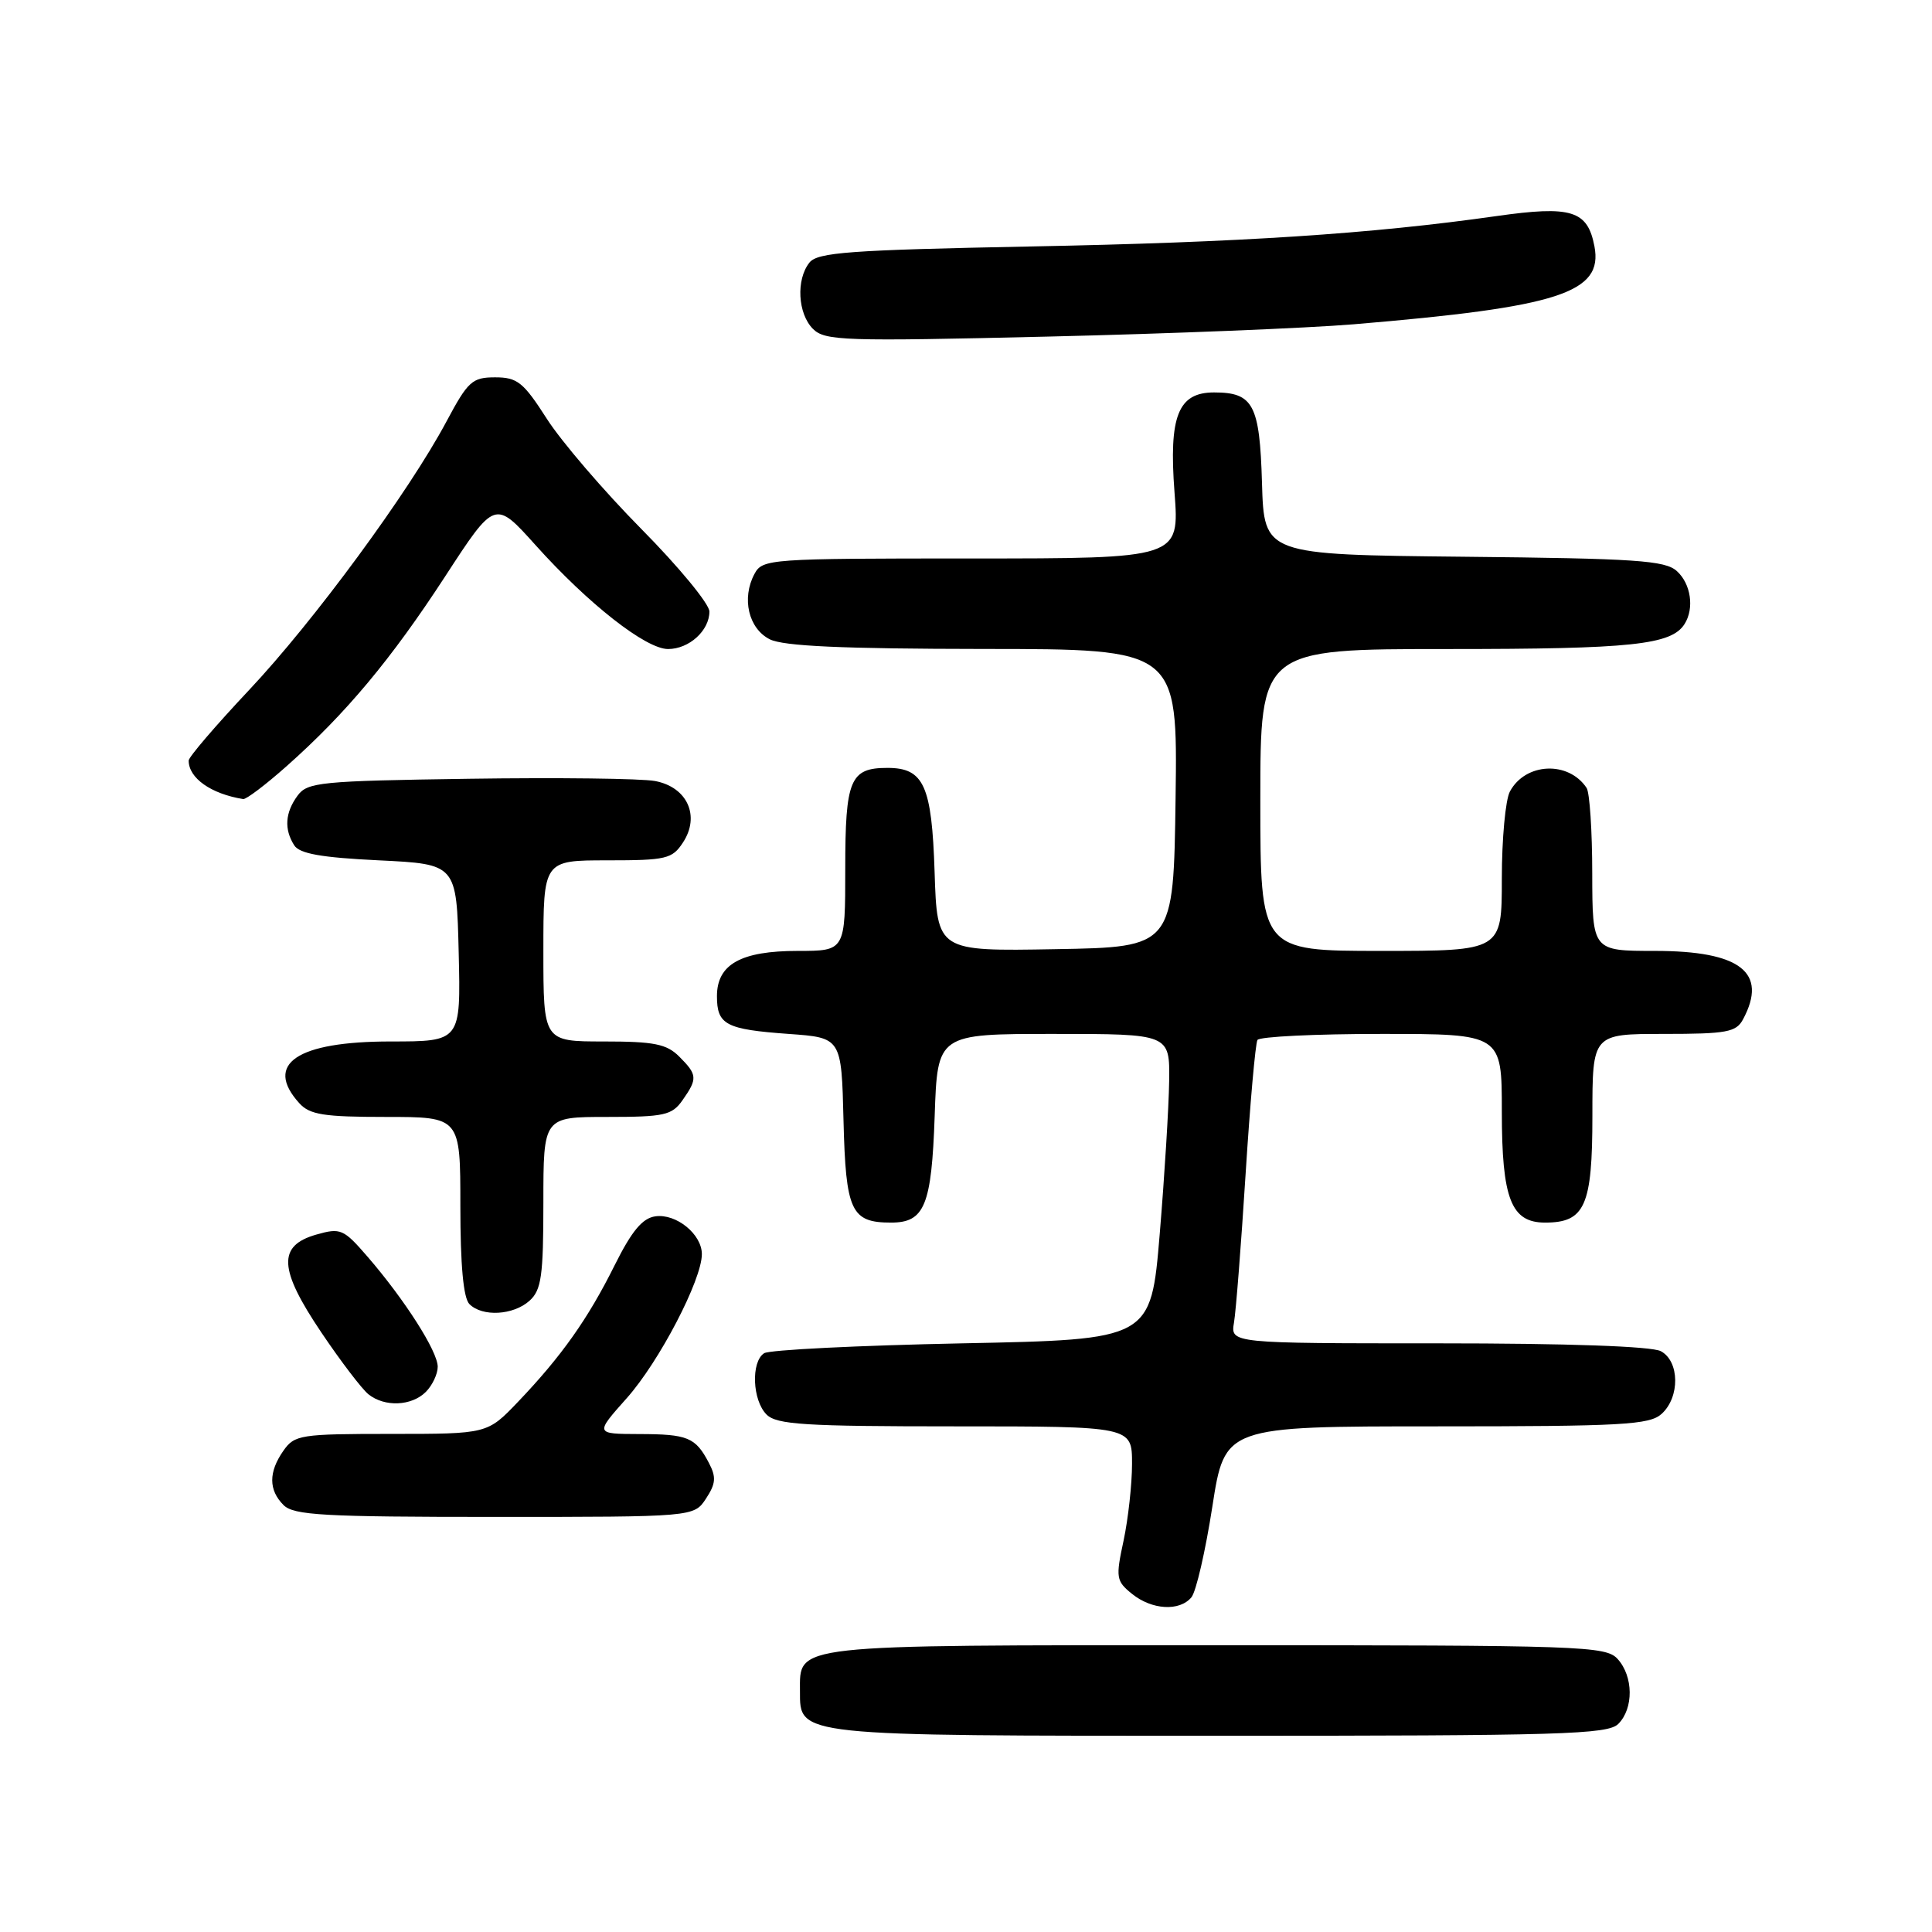 <?xml version="1.0" encoding="UTF-8" standalone="no"?>
<!DOCTYPE svg PUBLIC "-//W3C//DTD SVG 1.1//EN" "http://www.w3.org/Graphics/SVG/1.1/DTD/svg11.dtd" >
<svg xmlns="http://www.w3.org/2000/svg" xmlns:xlink="http://www.w3.org/1999/xlink" version="1.1" viewBox="0 0 256 256">
 <g >
 <path fill="currentColor"
d=" M 214.43 228.43 C 216.48 226.38 216.44 222.14 214.35 219.83 C 212.78 218.10 209.81 218.00 161.17 218.00 C 104.44 218.00 106.00 217.83 106.00 224.10 C 106.00 230.07 105.34 230.00 161.65 230.00 C 206.87 230.00 213.04 229.82 214.43 228.43 Z  M 157.87 211.65 C 158.49 210.91 159.73 205.51 160.64 199.65 C 162.29 189.00 162.29 189.00 190.31 189.00 C 214.99 189.00 218.56 188.80 220.17 187.35 C 222.62 185.13 222.56 180.37 220.07 179.04 C 218.87 178.39 207.66 178.00 190.59 178.00 C 163.05 178.00 163.05 178.00 163.51 175.25 C 163.77 173.74 164.46 164.87 165.05 155.55 C 165.64 146.23 166.35 138.24 166.62 137.80 C 166.89 137.36 174.29 137.00 183.06 137.00 C 199.00 137.00 199.00 137.00 199.00 147.28 C 199.00 158.85 200.23 162.00 204.73 162.00 C 210.02 162.00 211.00 159.79 211.00 147.85 C 211.00 137.00 211.00 137.00 220.46 137.00 C 228.80 137.00 230.05 136.77 230.96 135.07 C 234.29 128.85 230.62 126.00 219.28 126.00 C 211.00 126.00 211.00 126.00 210.98 115.75 C 210.98 110.11 210.64 105.00 210.23 104.40 C 207.82 100.78 202.12 101.05 200.07 104.88 C 199.48 105.97 199.00 111.17 199.00 116.43 C 199.00 126.00 199.00 126.00 183.00 126.00 C 167.00 126.00 167.00 126.00 167.00 106.00 C 167.00 86.00 167.00 86.00 191.93 86.00 C 216.23 86.00 221.46 85.45 223.21 82.69 C 224.53 80.61 224.06 77.36 222.19 75.67 C 220.63 74.26 216.78 74.00 193.94 73.77 C 167.50 73.50 167.50 73.50 167.22 64.00 C 166.92 53.60 166.07 52.00 160.87 52.00 C 156.10 52.00 154.86 55.13 155.63 65.25 C 156.29 74.00 156.29 74.00 128.68 74.00 C 101.87 74.00 101.04 74.06 99.97 76.05 C 98.24 79.28 99.18 83.29 102.00 84.71 C 103.81 85.62 111.58 85.97 130.27 85.99 C 156.04 86.00 156.04 86.00 155.77 105.75 C 155.50 125.50 155.50 125.50 139.84 125.77 C 124.18 126.05 124.18 126.05 123.84 115.56 C 123.47 104.07 122.42 101.75 117.59 101.75 C 112.64 101.75 112.00 103.29 112.00 115.12 C 112.00 126.00 112.00 126.00 105.72 126.00 C 98.17 126.00 95.00 127.77 95.00 132.00 C 95.00 135.79 96.17 136.40 104.50 137.00 C 111.50 137.50 111.50 137.50 111.77 148.50 C 112.07 160.50 112.77 162.00 118.07 162.00 C 122.52 162.00 123.44 159.75 123.85 147.86 C 124.22 137.00 124.22 137.00 139.61 137.00 C 155.00 137.00 155.00 137.00 154.92 143.25 C 154.87 146.69 154.31 155.80 153.67 163.50 C 152.50 177.50 152.50 177.50 127.50 178.00 C 113.75 178.28 101.94 178.86 101.25 179.31 C 99.49 180.45 99.69 185.55 101.57 187.43 C 102.91 188.77 106.61 189.00 126.57 189.00 C 150.00 189.00 150.00 189.00 150.00 193.95 C 150.00 196.67 149.49 201.26 148.88 204.14 C 147.82 209.05 147.89 209.49 149.99 211.19 C 152.63 213.33 156.30 213.54 157.87 211.65 Z  M 93.55 198.57 C 94.86 196.57 94.92 195.72 93.92 193.82 C 92.15 190.45 91.13 190.03 84.67 190.02 C 78.83 190.00 78.83 190.00 83.06 185.25 C 87.35 180.43 93.00 169.59 93.00 166.18 C 93.00 163.54 89.60 160.78 86.84 161.17 C 85.12 161.41 83.71 163.11 81.44 167.66 C 77.91 174.76 74.39 179.73 68.64 185.75 C 64.58 190.00 64.58 190.00 51.85 190.00 C 39.82 190.00 39.03 190.12 37.56 192.22 C 35.57 195.05 35.58 197.44 37.57 199.43 C 38.92 200.78 42.88 201.00 65.55 201.00 C 91.95 201.00 91.95 201.00 93.55 198.57 Z  M 56.43 184.43 C 57.29 183.56 58.00 182.07 58.00 181.10 C 58.00 179.07 53.65 172.25 48.73 166.55 C 45.52 162.84 45.14 162.67 41.91 163.59 C 36.76 165.06 36.92 168.16 42.58 176.56 C 45.15 180.38 47.96 184.06 48.82 184.75 C 50.97 186.47 54.54 186.32 56.43 184.43 Z  M 70.17 172.35 C 71.74 170.93 72.00 169.07 72.00 159.35 C 72.00 148.00 72.00 148.00 80.44 148.00 C 88.03 148.00 89.04 147.78 90.44 145.78 C 92.45 142.92 92.41 142.41 90.00 140.00 C 88.33 138.33 86.67 138.00 80.00 138.00 C 72.00 138.00 72.00 138.00 72.00 126.00 C 72.00 114.00 72.00 114.00 80.48 114.00 C 88.29 114.00 89.08 113.81 90.50 111.63 C 92.81 108.12 91.06 104.29 86.80 103.49 C 84.98 103.15 73.90 103.02 62.17 103.19 C 42.40 103.48 40.73 103.64 39.42 105.44 C 37.78 107.68 37.63 109.87 38.98 112.00 C 39.68 113.12 42.56 113.63 50.21 114.00 C 60.50 114.50 60.50 114.50 60.78 126.25 C 61.06 138.00 61.06 138.00 51.75 138.00 C 39.35 138.00 34.95 140.97 39.65 146.17 C 41.04 147.71 42.89 148.00 51.15 148.00 C 61.00 148.00 61.00 148.00 61.00 159.80 C 61.00 167.64 61.40 172.00 62.20 172.80 C 63.92 174.52 68.03 174.28 70.17 172.35 Z  M 37.98 101.52 C 45.84 94.54 51.82 87.38 58.99 76.37 C 65.58 66.24 65.58 66.24 70.96 72.23 C 77.96 80.03 85.58 86.00 88.52 86.00 C 91.31 86.00 94.00 83.56 94.00 81.03 C 94.00 80.03 89.94 75.10 84.98 70.09 C 80.02 65.07 74.38 58.50 72.45 55.48 C 69.35 50.64 68.55 50.00 65.61 50.00 C 62.57 50.00 62.01 50.51 59.17 55.83 C 54.18 65.19 41.58 82.33 32.97 91.47 C 28.59 96.13 25.00 100.31 25.00 100.78 C 25.00 103.10 27.95 105.19 32.22 105.88 C 32.61 105.95 35.21 103.98 37.98 101.52 Z  M 179.37 42.97 C 206.60 40.69 212.45 38.80 211.27 32.63 C 210.36 27.88 208.22 27.22 198.30 28.63 C 181.63 31.00 164.42 32.12 136.50 32.66 C 112.56 33.13 108.32 33.44 107.25 34.80 C 105.46 37.06 105.71 41.56 107.72 43.58 C 109.31 45.16 111.80 45.24 138.84 44.60 C 155.01 44.22 173.25 43.48 179.37 42.97 Z "/>
</g>
</svg>